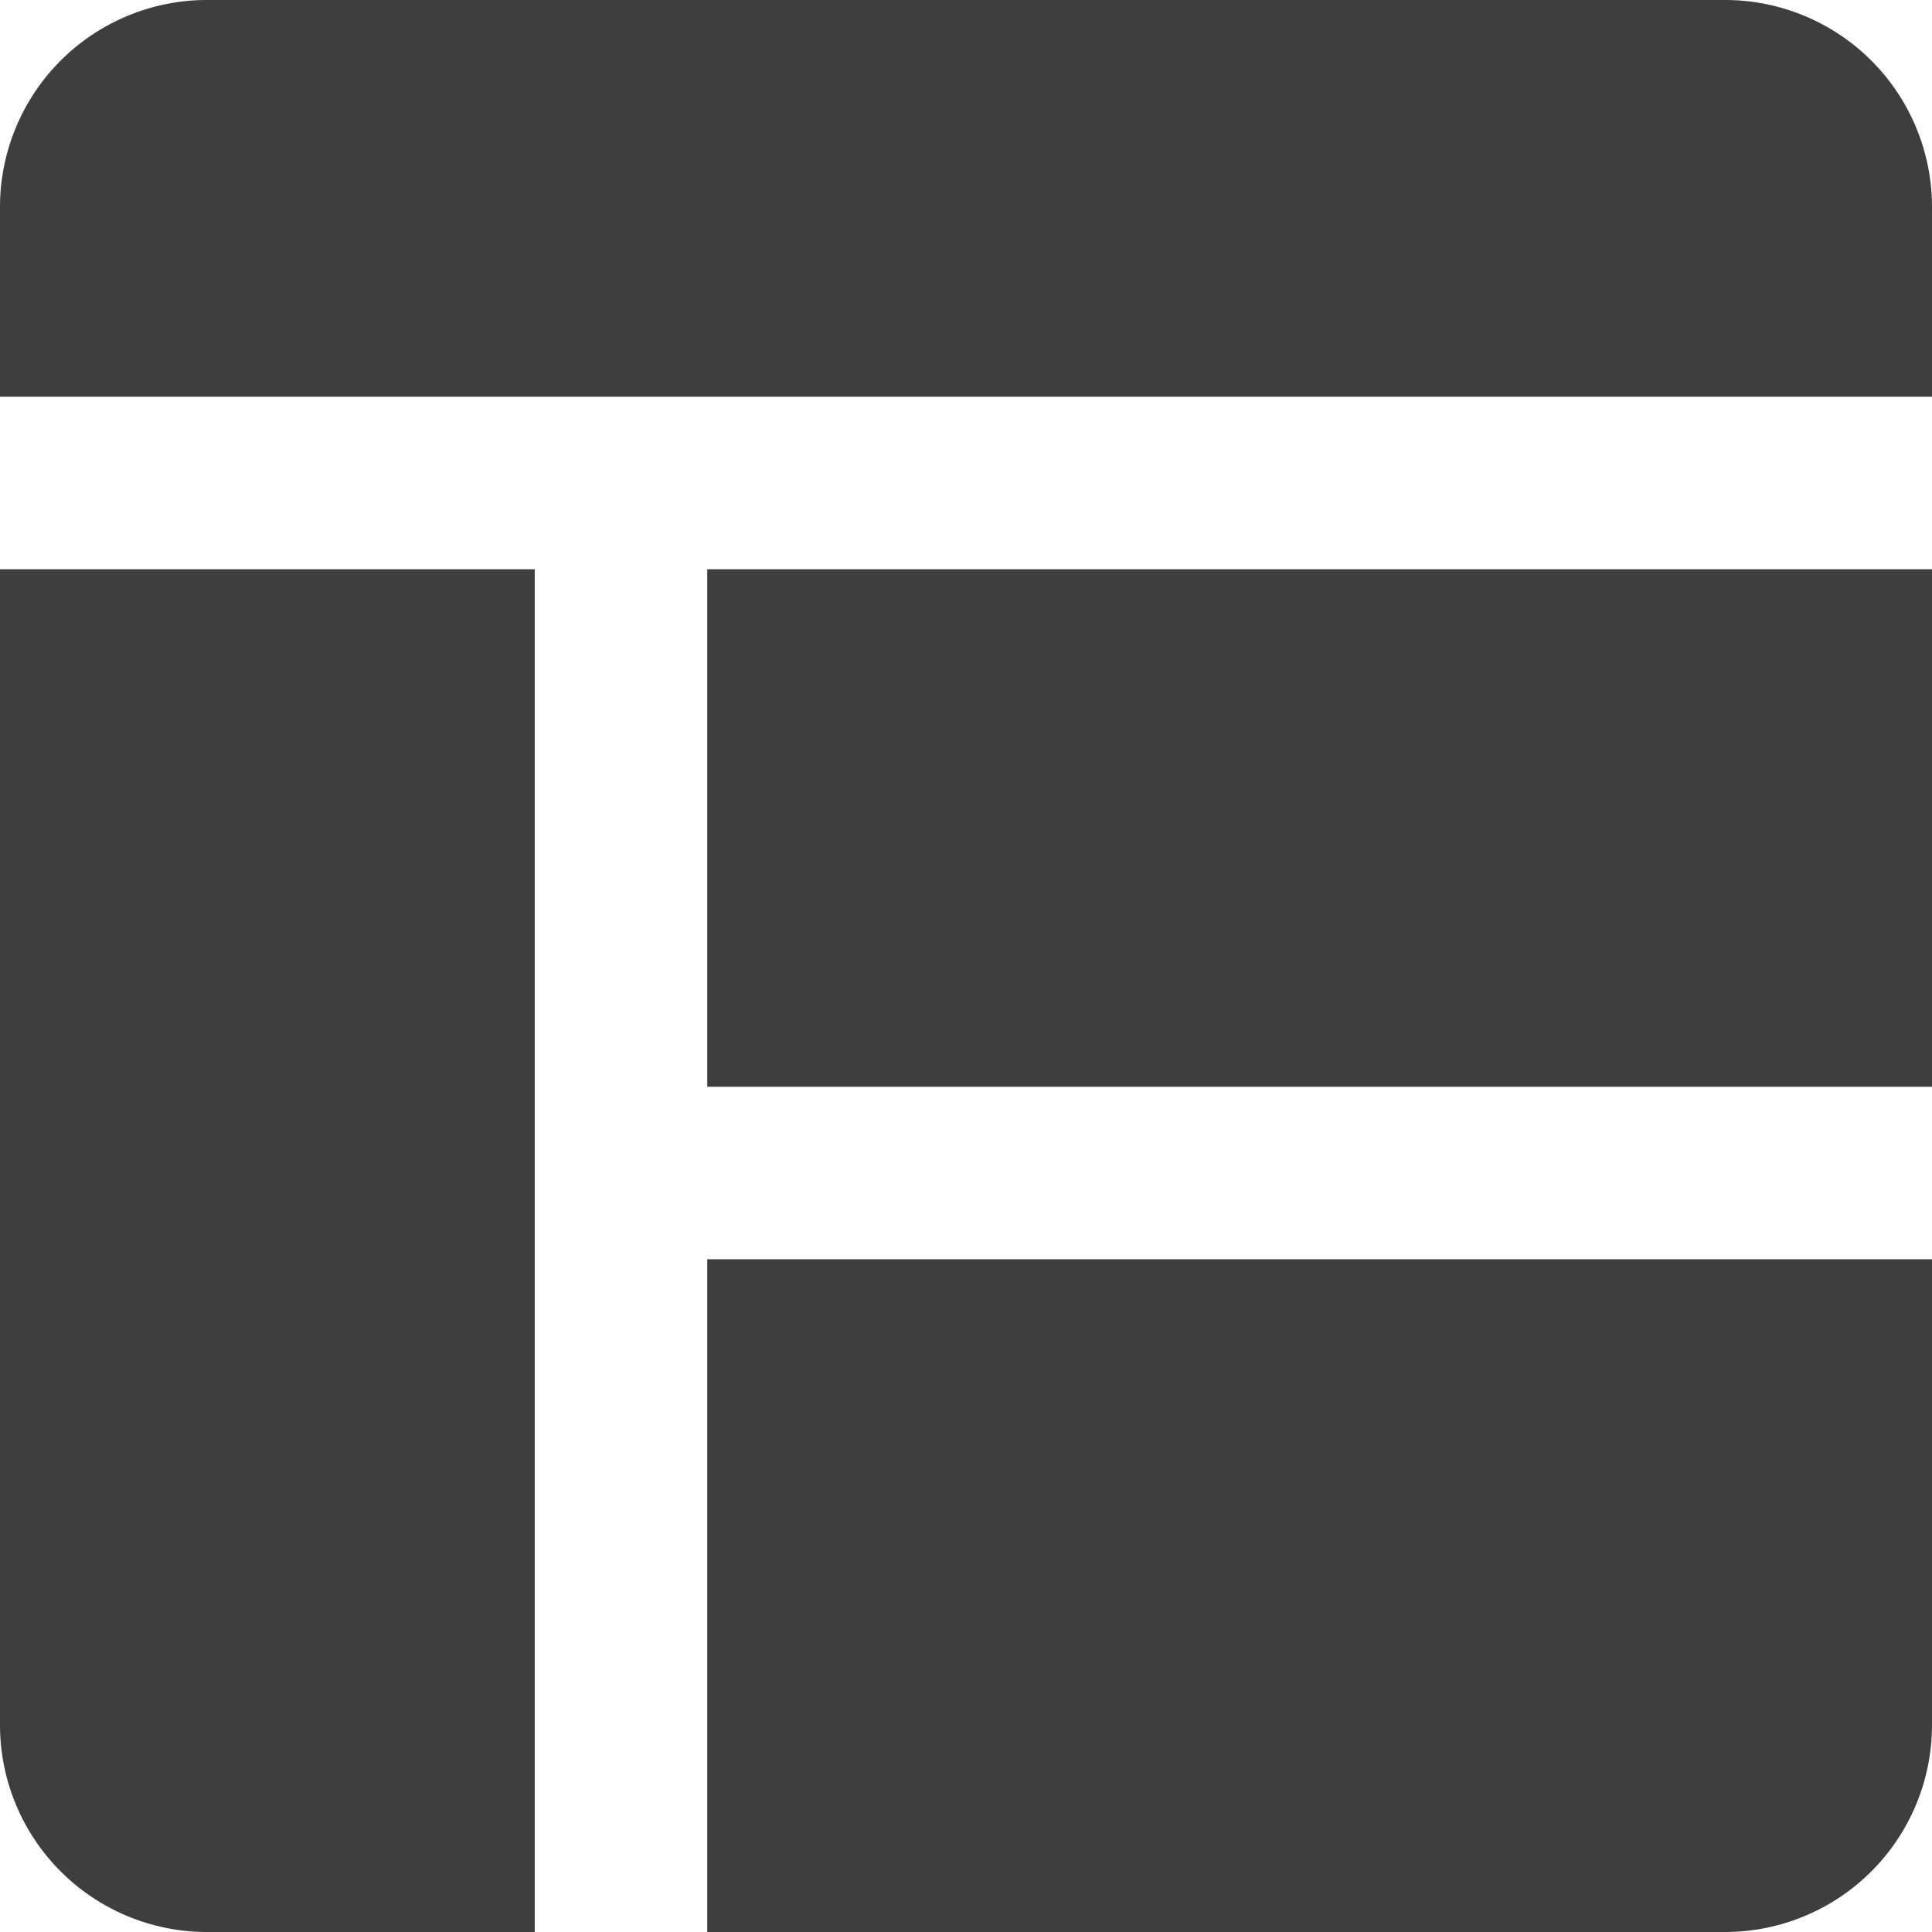 <svg xmlns="http://www.w3.org/2000/svg" fill="none" viewBox="0 0 14 14"><g id="layout-window-2--column-header-layout-layouts-masthead-sidebar"><path id="Subtract" fill="#3e3e3e" fill-rule="evenodd" d="M1.5 0A1.5 1.5 0 0 0 0 1.5v1.375h14V1.5A1.5 1.5 0 0 0 12.5 0h-11ZM0 4.125h3.875V14H1.5A1.5 1.5 0 0 1 0 12.5V4.125Zm5.125 5V14H12.5a1.5 1.5 0 0 0 1.5-1.5V9.125H5.125ZM14 7.875H5.125v-3.75H14v3.75Z" clip-rule="evenodd"></path></g></svg>